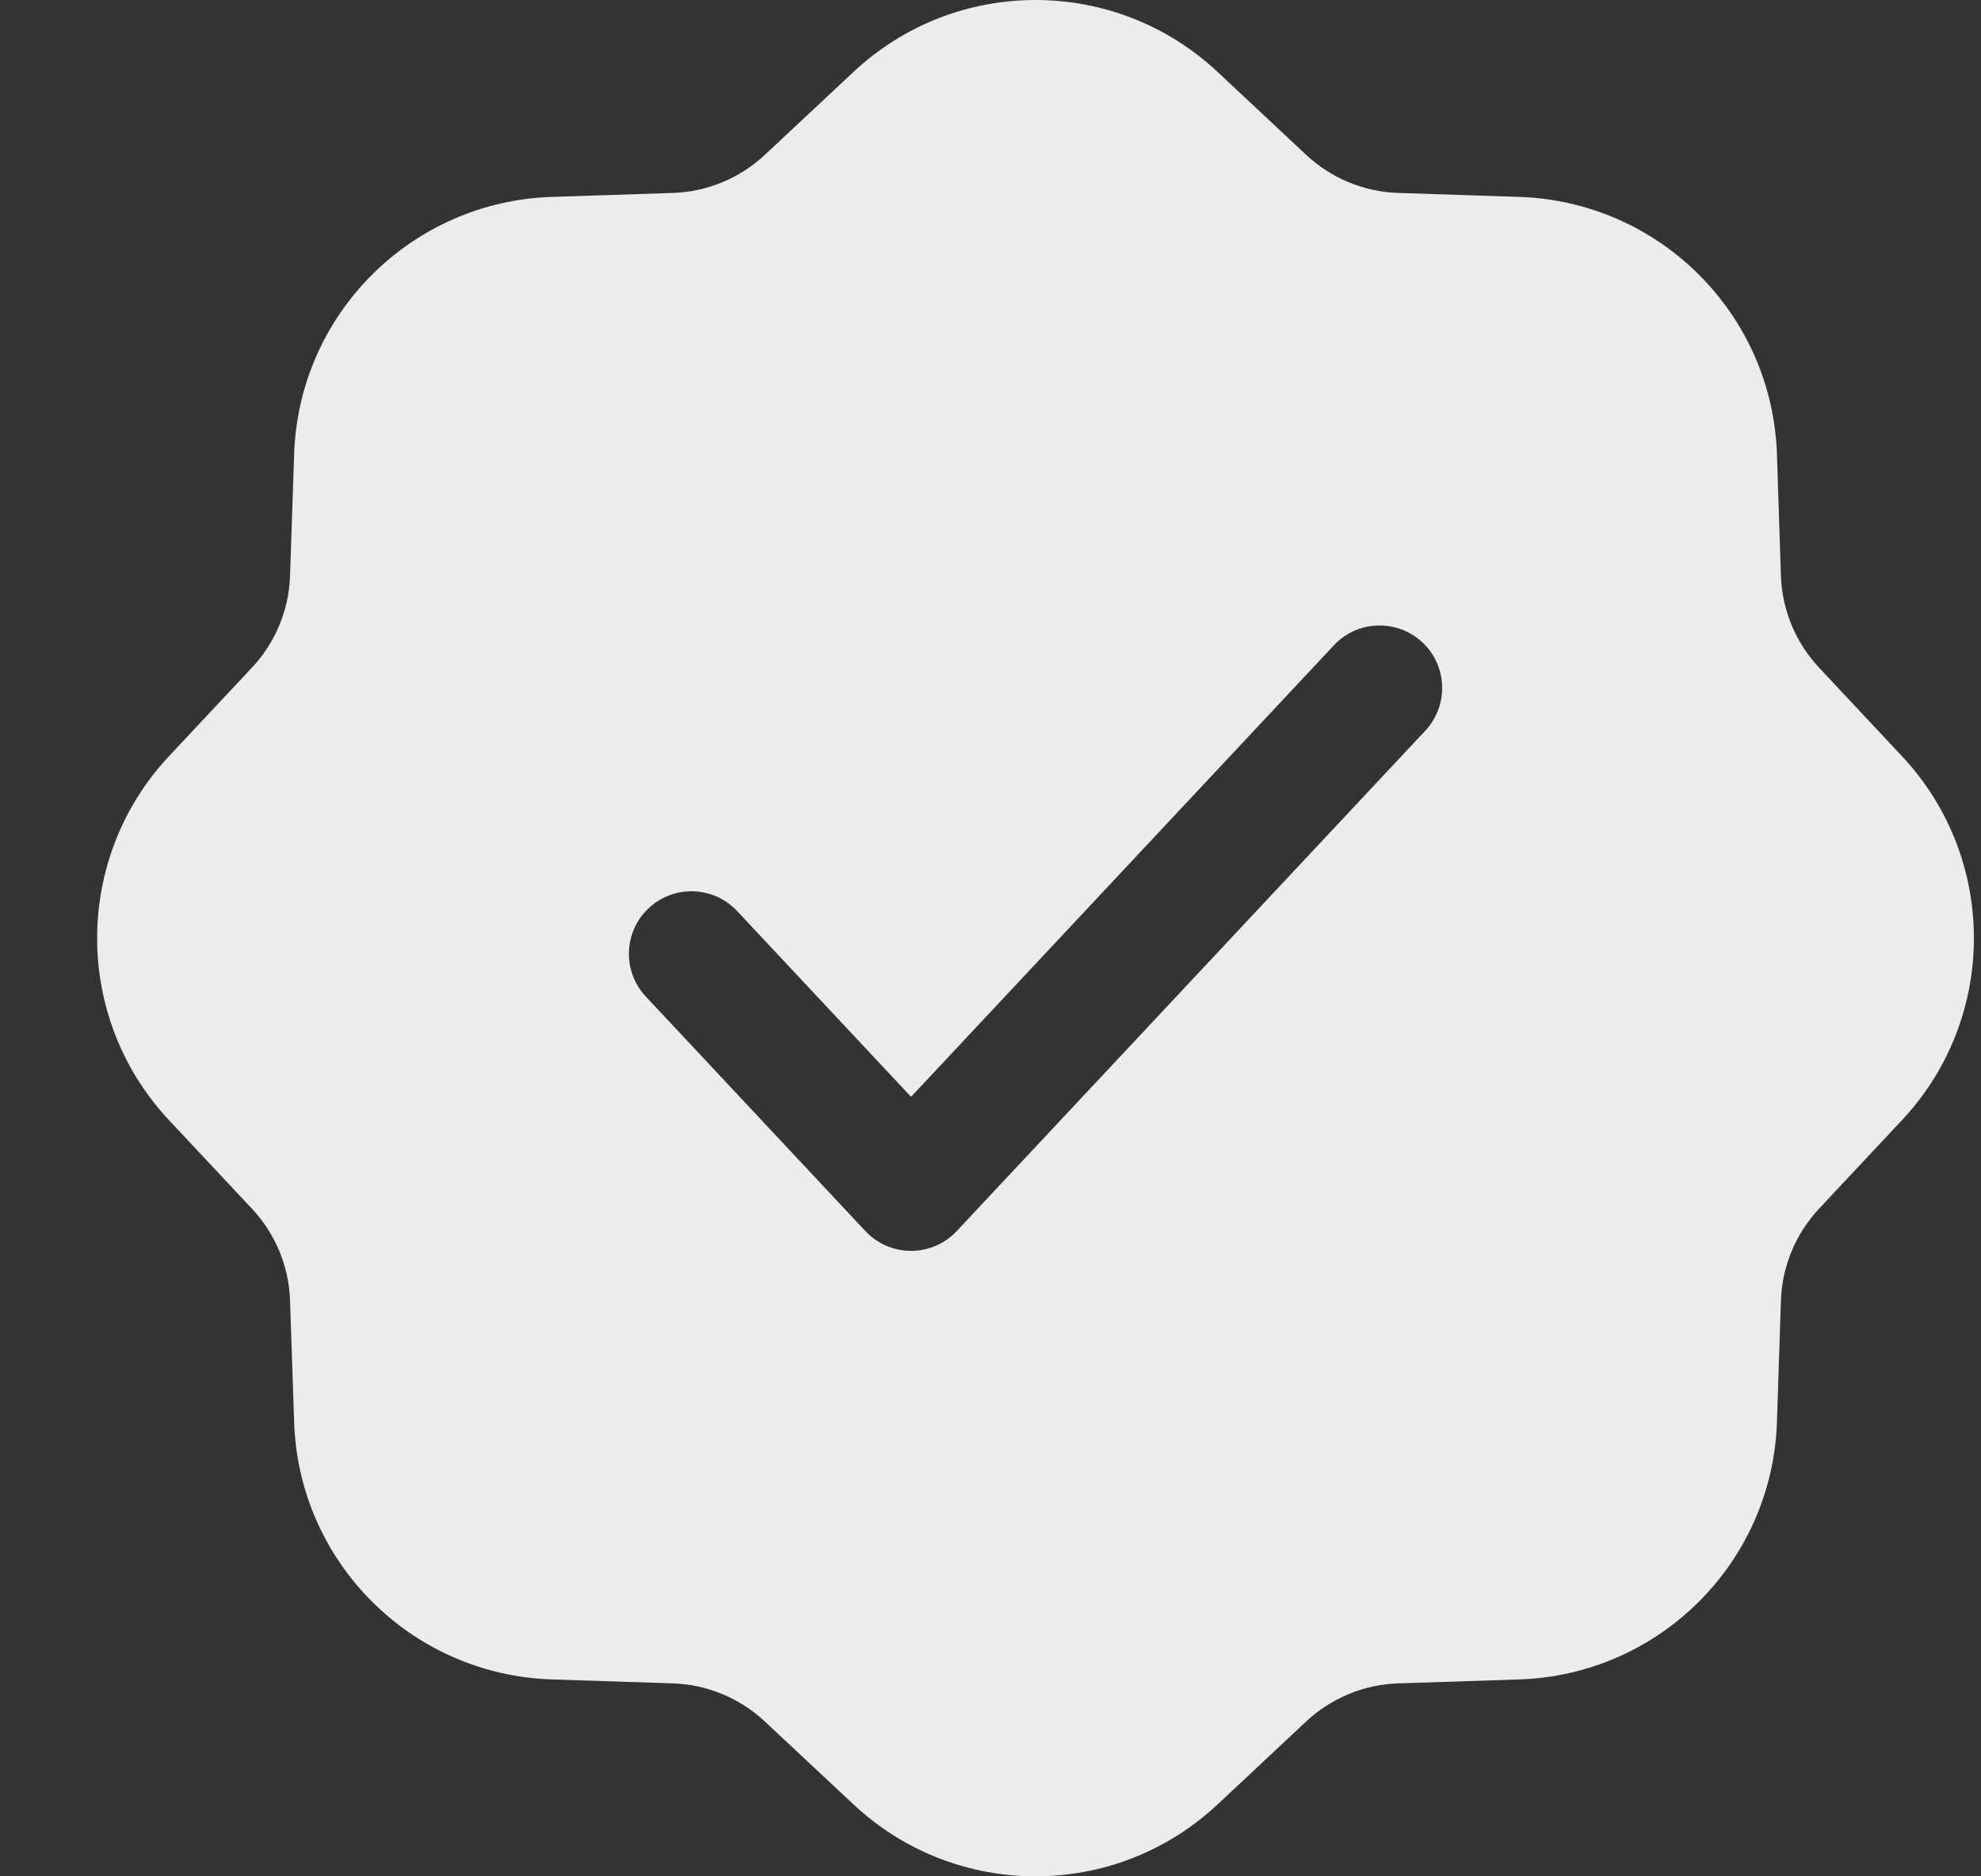 <svg width="19" height="18" viewBox="0 0 19 18" fill="none" xmlns="http://www.w3.org/2000/svg">
<rect x="0" y="0" width="19" height="18" fill="#333333" stroke="none"/>
<path fill-rule="evenodd" clip-rule="evenodd" d="M8.186 0.69C9.168 -0.23 10.695 -0.23 11.678 0.69L12.528 1.486C12.768 1.71 13.081 1.84 13.409 1.851L14.573 1.889C15.918 1.934 16.998 3.013 17.043 4.358L17.081 5.523C17.092 5.851 17.222 6.164 17.446 6.404L18.242 7.254C19.162 8.236 19.162 9.764 18.242 10.746L17.446 11.596C17.222 11.836 17.092 12.149 17.081 12.477L17.043 13.642C16.998 14.987 15.918 16.066 14.573 16.111L13.409 16.149C13.081 16.16 12.768 16.29 12.528 16.514L11.678 17.31C10.695 18.23 9.168 18.23 8.186 17.31L7.335 16.514C7.095 16.29 6.782 16.16 6.454 16.149L5.29 16.111C3.945 16.066 2.865 14.987 2.821 13.642L2.782 12.477C2.771 12.149 2.642 11.836 2.417 11.596L1.621 10.746C0.702 9.764 0.702 8.236 1.621 7.254L2.417 6.404C2.642 6.164 2.771 5.851 2.782 5.523L2.821 4.358C2.865 3.013 3.945 1.934 5.29 1.889L6.454 1.851C6.782 1.84 7.095 1.71 7.335 1.486L8.186 0.69ZM13.67 7.01C13.896 6.768 13.884 6.388 13.642 6.162C13.4 5.936 13.02 5.948 12.794 6.19L8.738 10.522L7.07 8.74C6.843 8.498 6.463 8.486 6.222 8.712C5.98 8.938 5.967 9.318 6.194 9.56L8.3 11.81C8.413 11.931 8.572 12 8.738 12C8.904 12 9.063 11.931 9.176 11.81L13.67 7.01Z" fill="#ECECEC"/>
</svg>
